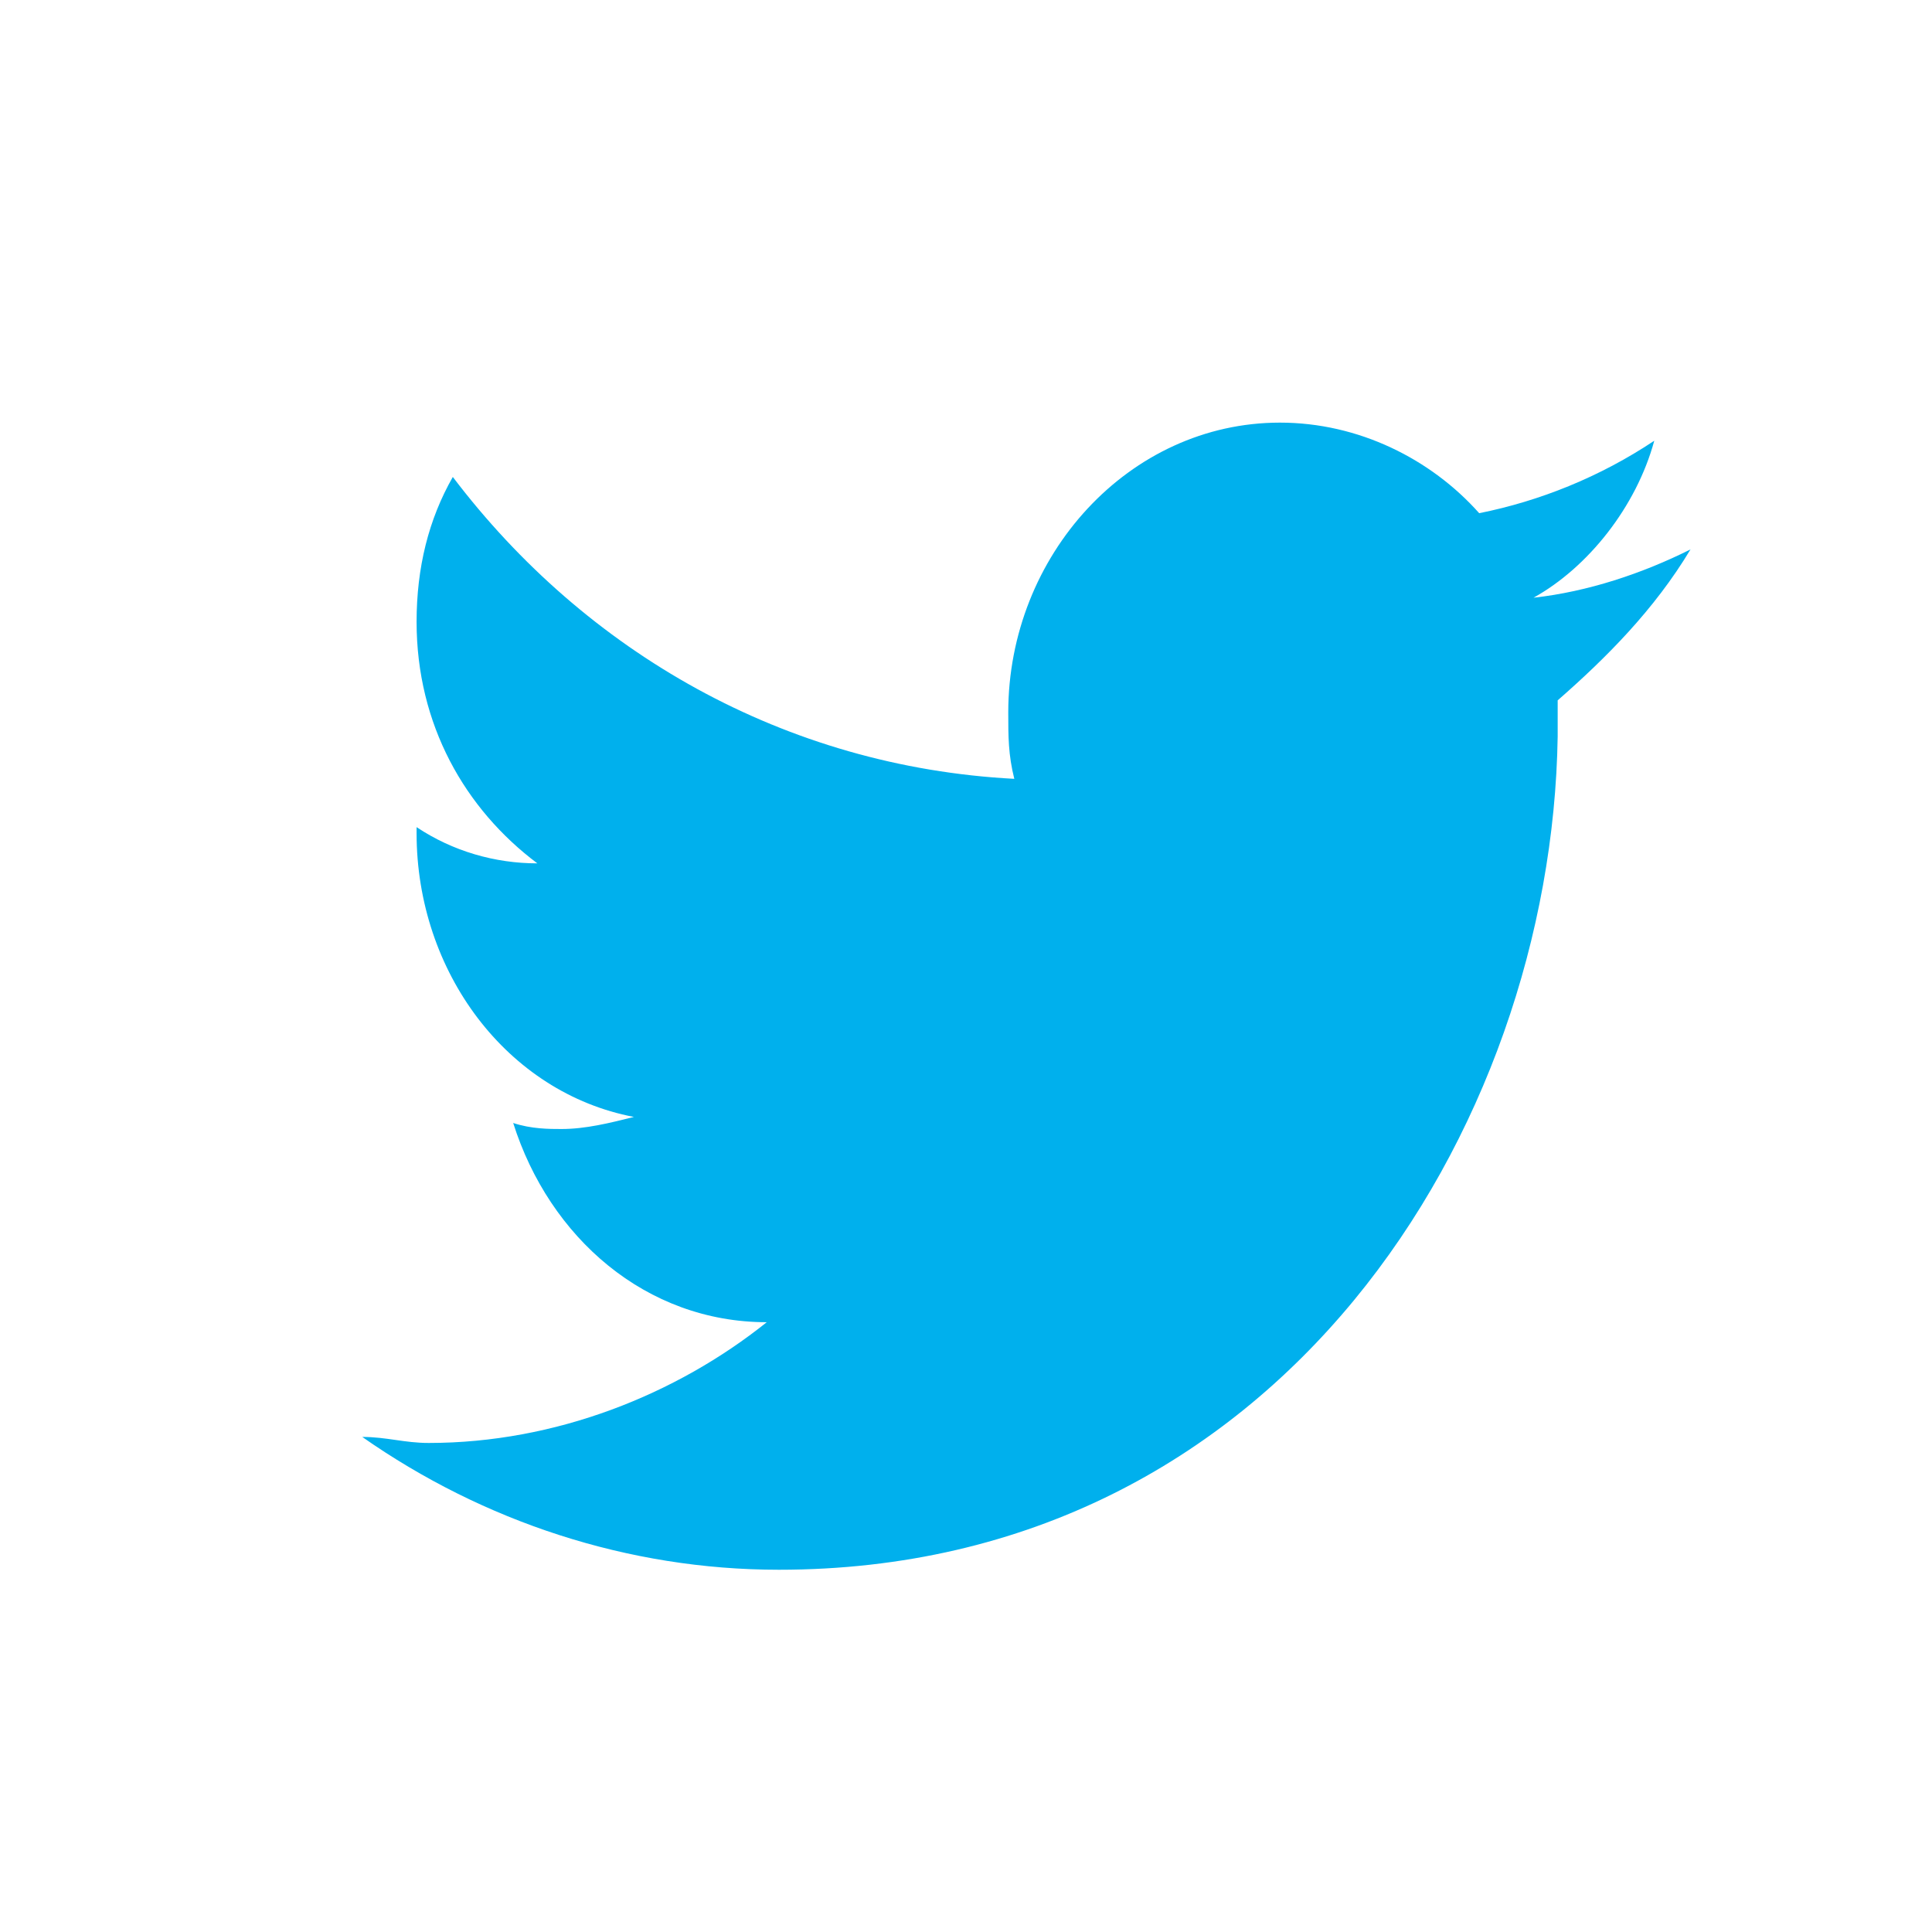<svg viewBox="0 0 64 64" xmlns="http://www.w3.org/2000/svg"><g fill="none" fill-rule="evenodd"><path d="M0 0h64v64H0z"/><path d="M25.8 52c-5 0-9.8-1.6-13.8-4.4.8 0 1.4.2 2.2.2 4.2 0 8.2-1.6 11.2-4-4 0-7.2-2.8-8.4-6.6.6.2 1.2.2 1.6.2.8 0 1.6-.2 2.4-.4-4.2-.8-7.2-4.8-7.2-9.4v-.2c1.2.8 2.6 1.2 4 1.2-2.4-1.8-4-4.6-4-8 0-1.8.4-3.4 1.2-4.8 4.4 5.8 11 9.6 18.6 10-.2-.8-.2-1.4-.2-2.2 0-5.2 4-9.6 9-9.6 2.6 0 5 1.2 6.6 3 2-.4 4-1.2 5.8-2.4-.6 2.2-2.2 4.2-4 5.2 1.8-.2 3.6-.8 5.2-1.6-1.2 2-2.8 3.6-4.4 5v1.2c-.2 13-9.2 27.6-25.8 27.6" fill="#00B0ED" fill-rule="nonzero"/></g></svg>